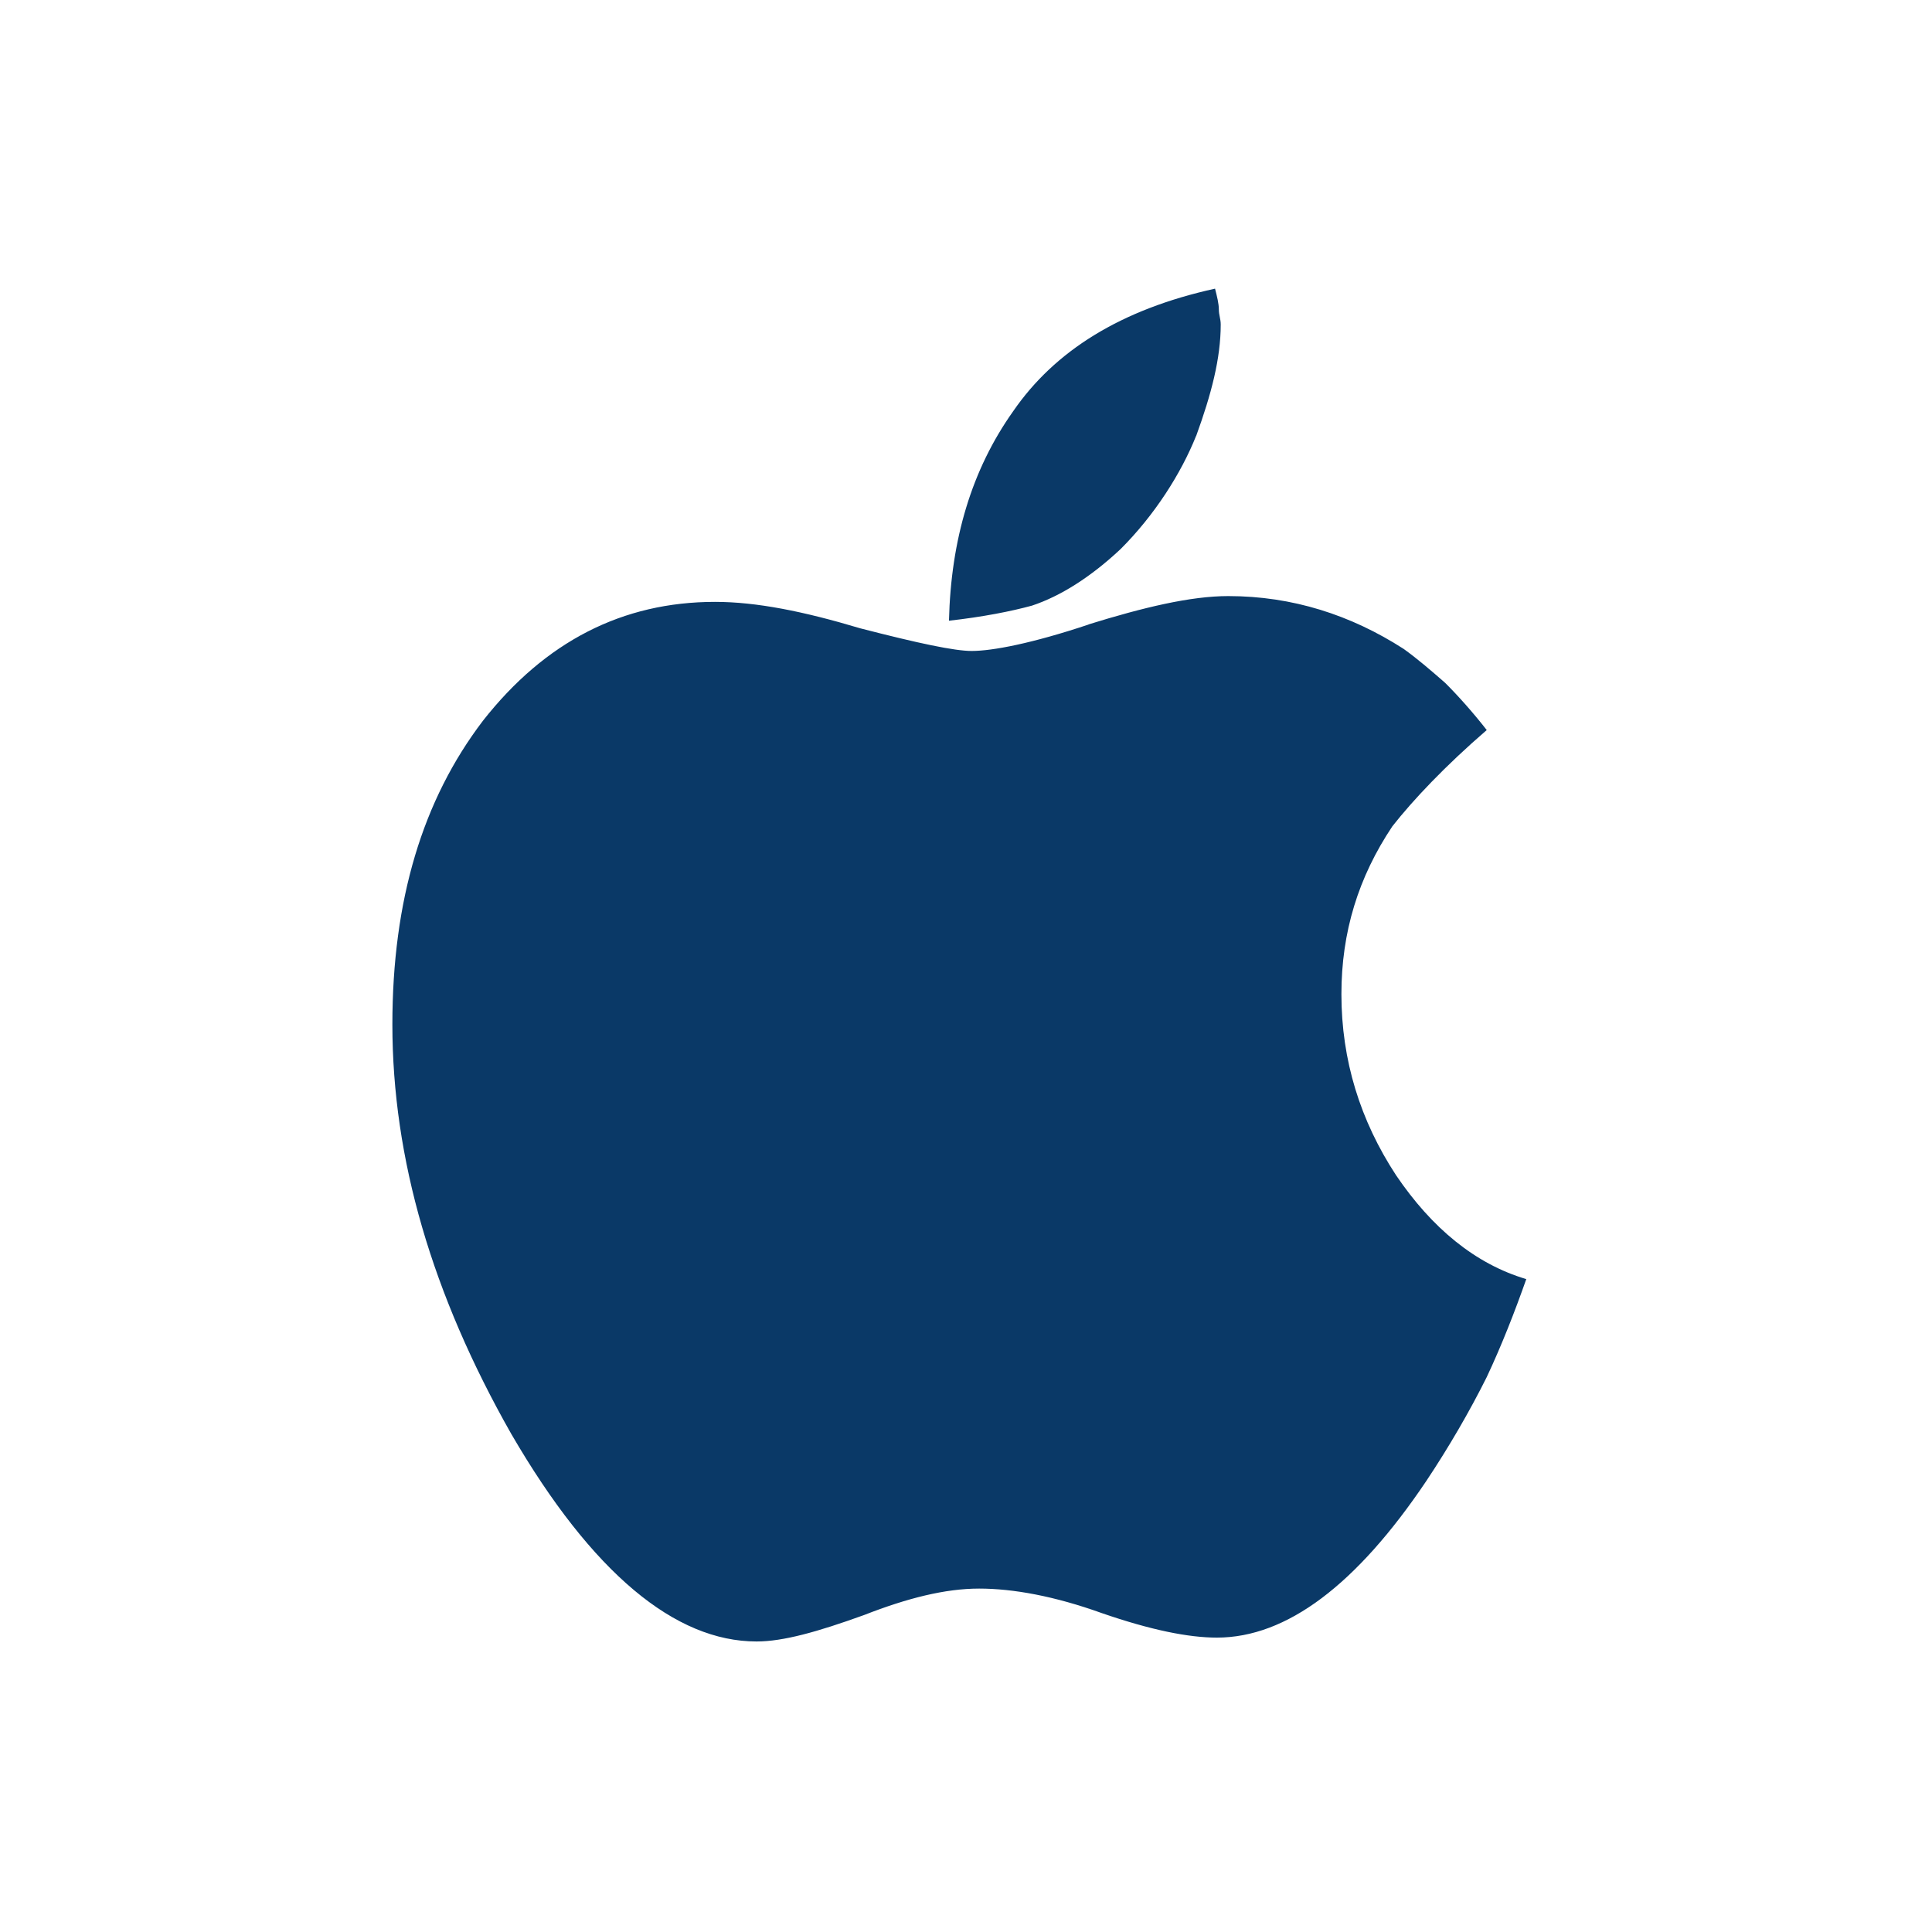 <!DOCTYPE svg PUBLIC "-//W3C//DTD SVG 1.1//EN" "http://www.w3.org/Graphics/SVG/1.1/DTD/svg11.dtd">
<!-- Uploaded to: SVG Repo, www.svgrepo.com, Transformed by: SVG Repo Mixer Tools -->
<svg fill="#0A3967" width="800px" height="800px" viewBox="-6.5 0 32 32" version="1.1" xmlns="http://www.w3.org/2000/svg">
<g id="SVGRepo_bgCarrier" stroke-width="0"/>
<g id="SVGRepo_tracerCarrier" stroke-linecap="round" stroke-linejoin="round"/>
<g id="SVGRepo_iconCarrier"> <title>apple</title> <path d="M13.313 7.219c0.25-0.688 0.406-1.281 0.406-1.844 0-0.094-0.031-0.156-0.031-0.25s-0.031-0.219-0.063-0.344c-1.563 0.344-2.656 1.031-3.344 2.031-0.688 0.969-1.031 2.125-1.063 3.469 0.563-0.063 1.031-0.156 1.375-0.25 0.469-0.156 0.969-0.469 1.469-0.938 0.563-0.563 1-1.25 1.25-1.875zM11.531 10.344c-0.938 0.313-1.594 0.438-1.938 0.438-0.281 0-0.875-0.125-1.844-0.375-0.938-0.281-1.719-0.438-2.406-0.438-1.531 0-2.813 0.656-3.844 1.969-1 1.313-1.5 2.969-1.5 5.031 0 2.219 0.656 4.469 1.969 6.781 1.344 2.313 2.719 3.438 4.063 3.438 0.438 0 1-0.156 1.781-0.438 0.719-0.281 1.344-0.438 1.906-0.438s1.25 0.125 2.031 0.406c0.813 0.281 1.438 0.406 1.906 0.406 1.156 0 2.313-0.875 3.469-2.594 0.375-0.563 0.719-1.156 1-1.719 0.25-0.531 0.469-1.094 0.656-1.625-0.844-0.25-1.563-0.844-2.156-1.719-0.594-0.906-0.906-1.906-0.906-3 0-1.031 0.281-1.938 0.844-2.781 0.344-0.438 0.875-1 1.563-1.594-0.219-0.281-0.469-0.563-0.688-0.781-0.25-0.219-0.469-0.406-0.688-0.563-0.875-0.563-1.844-0.875-2.906-0.875-0.625 0-1.406 0.188-2.313 0.469z"/> </g>
</svg>